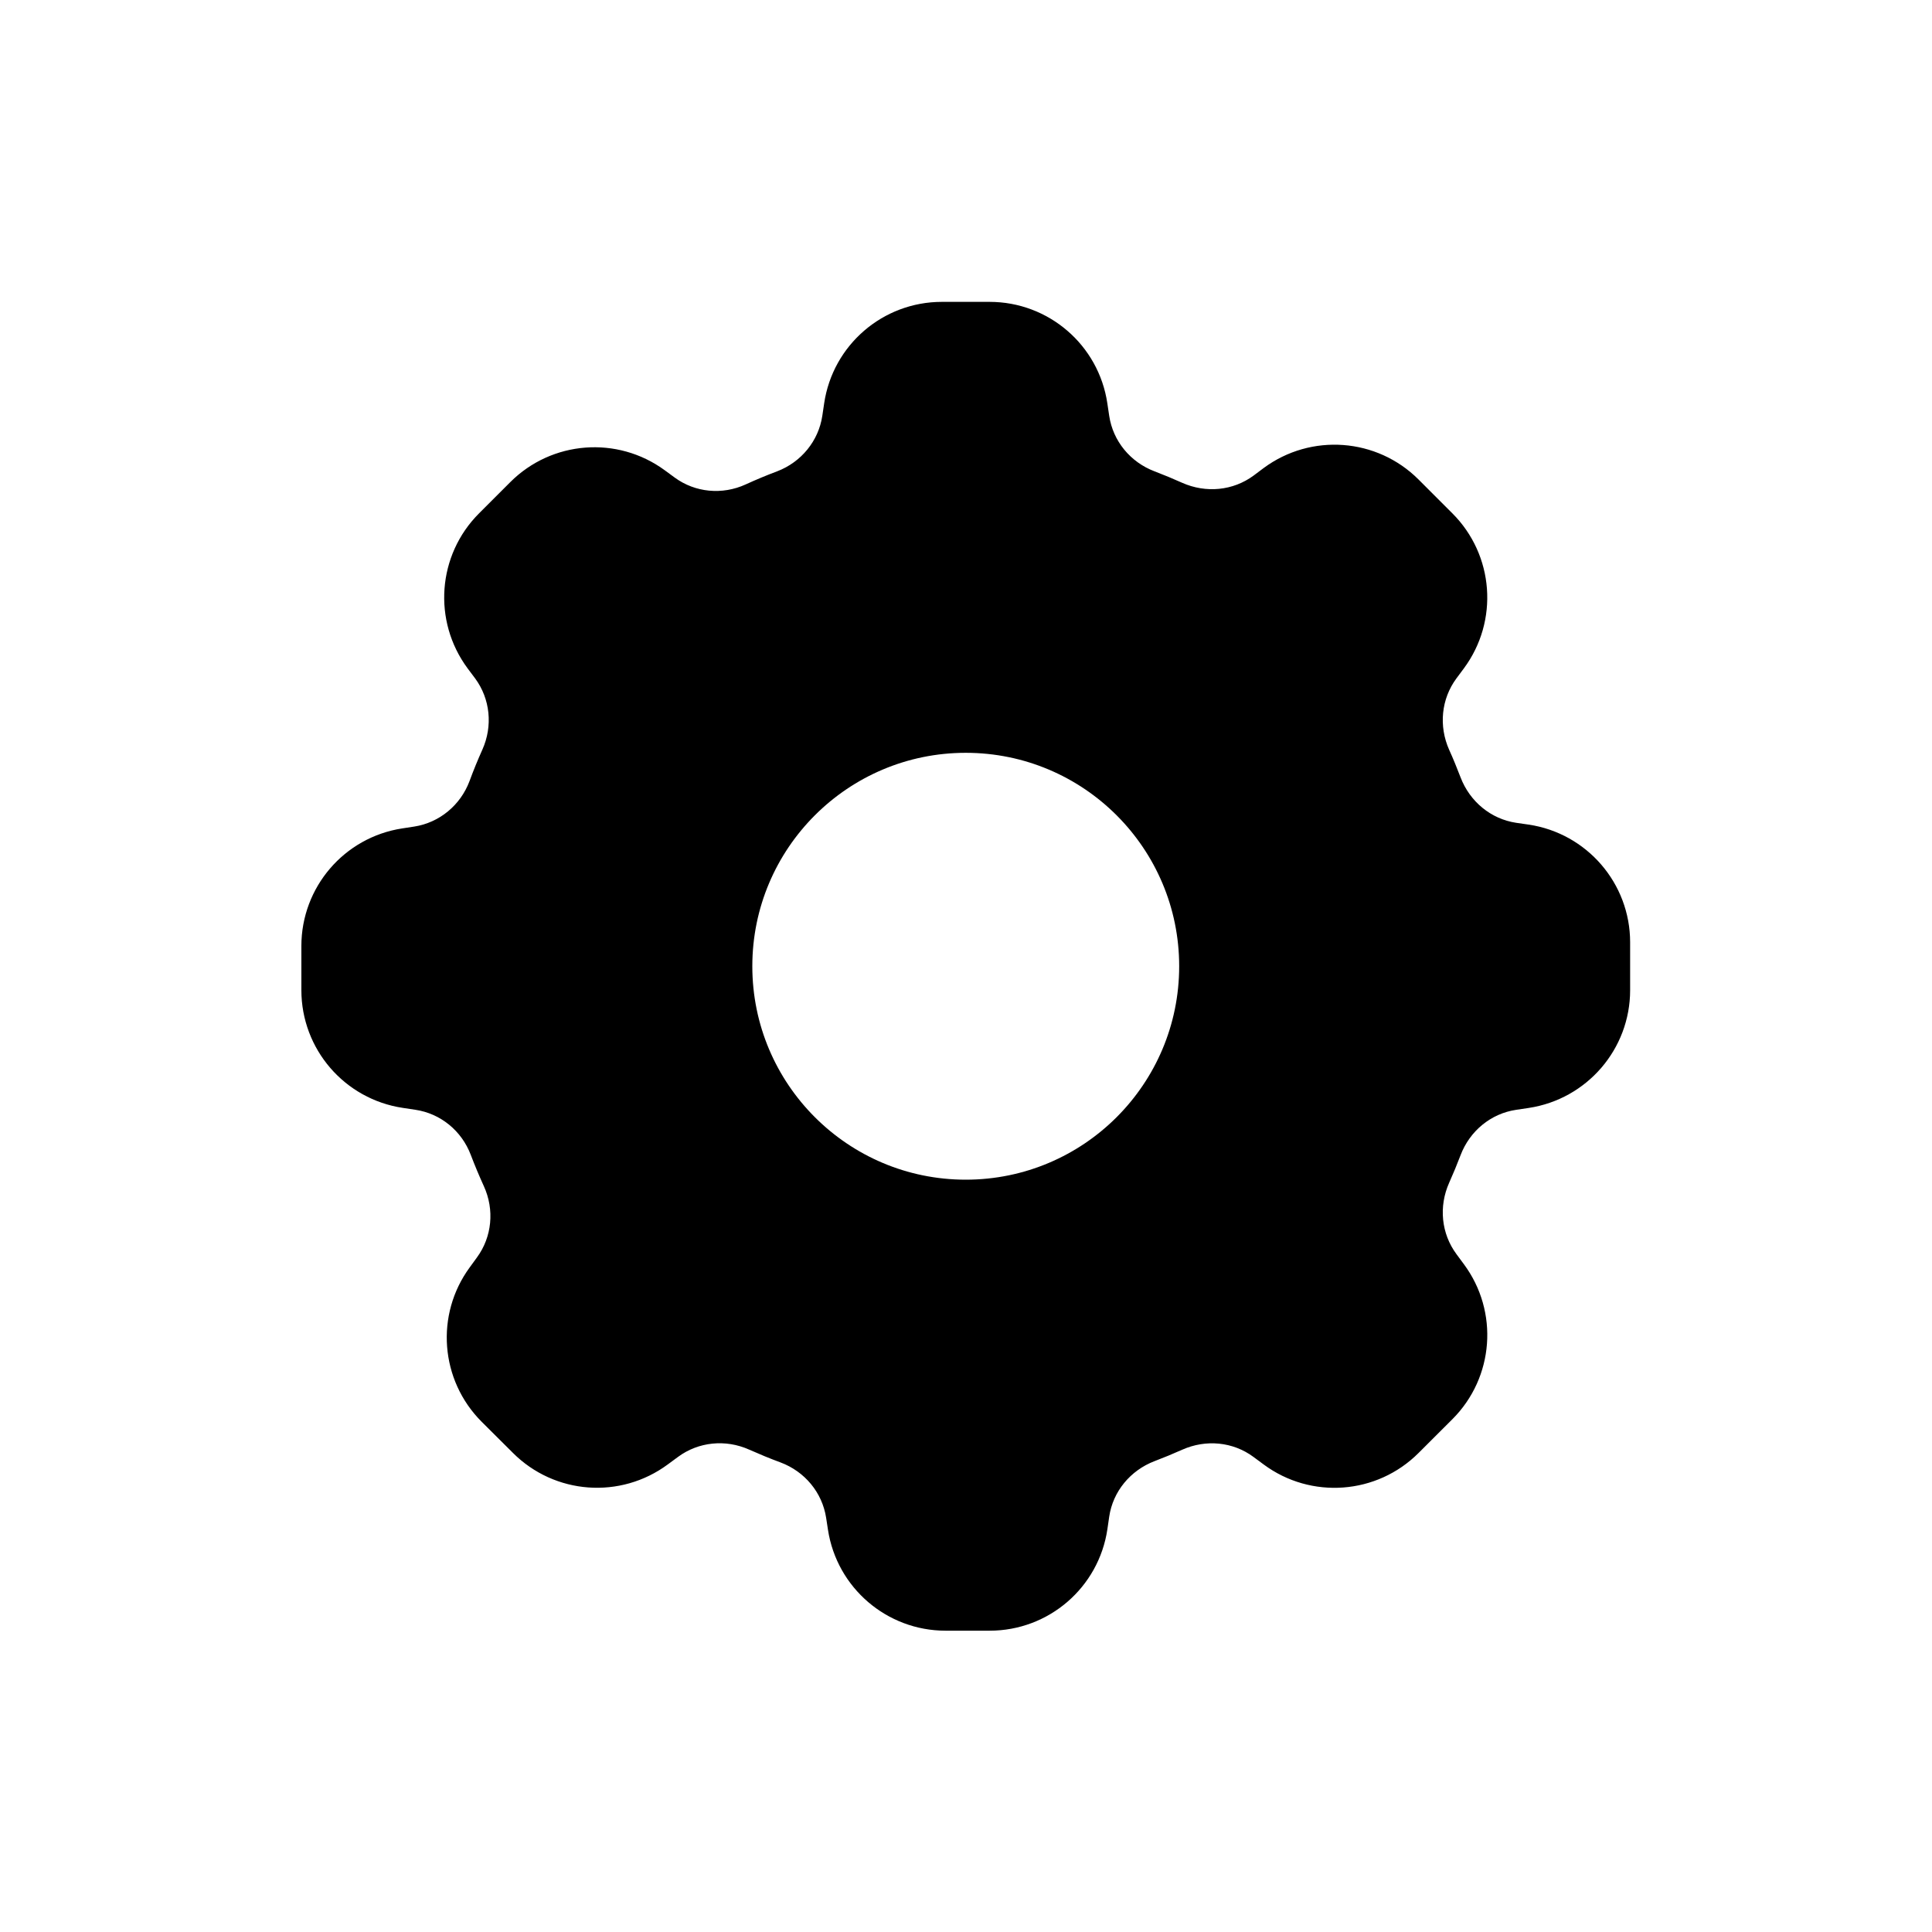 <?xml version="1.0" encoding="UTF-8" standalone="no"?>
<svg
   xmlns:dc="http://purl.org/dc/elements/1.1/"
   xmlns:cc="http://creativecommons.org/ns#"
   xmlns:rdf="http://www.w3.org/1999/02/22-rdf-syntax-ns#"
   xmlns:svg="http://www.w3.org/2000/svg"
   xmlns="http://www.w3.org/2000/svg"
   viewBox="0 0 42.667 42.667"
   height="42.667"
   width="42.667"
   xml:space="preserve"
   id="svg2"
   version="1.1"><defs
     id="defs6"><clipPath
       id="clipPath20"
       clipPathUnits="userSpaceOnUse"><path
         style="clip-rule:evenodd"
         id="path18"
         d="m 26.607,15.604 c 0,-0.778 -0.57,-1.439 -1.34,-1.555 L 25.06,14.018 c -0.564,-0.084 -1.032,-0.471 -1.235,-1.005 -0.056,-0.147 -0.116,-0.292 -0.18,-0.435 -0.233,-0.522 -0.176,-1.124 0.163,-1.583 l 0.125,-0.169 c 0.463,-0.625 0.398,-1.495 -0.152,-2.046 l -0.561,-0.56 c -0.55,-0.551 -1.42,-0.615 -2.045,-0.152 l -0.169,0.125 c -0.459,0.339 -1.062,0.396 -1.583,0.163 C 19.279,8.291 19.133,8.231 18.986,8.175 18.452,7.971 18.064,7.503 17.981,6.939 L 17.95,6.733 c -0.114,-0.77 -0.775,-1.34 -1.554,-1.34 h -0.732 c -0.774,0 -1.434,0.566 -1.552,1.331 l -0.031,0.202 c -0.088,0.563 -0.476,1.029 -1.01,1.229 -0.168,0.062 -0.333,0.13 -0.497,0.203 -0.52,0.233 -1.123,0.174 -1.581,-0.165 L 10.826,8.069 C 10.201,7.604 9.33,7.669 8.78,8.22 L 8.262,8.737 C 7.714,9.285 7.647,10.151 8.105,10.775 l 0.12,0.165 c 0.337,0.46 0.392,1.064 0.155,1.583 -0.074,0.162 -0.143,0.327 -0.207,0.495 -0.203,0.533 -0.671,0.917 -1.234,1 L 6.734,14.05 c -0.77,0.115 -1.34,0.776 -1.34,1.555 v 0.732 c 0,0.775 0.565,1.434 1.33,1.552 l 0.202,0.031 c 0.563,0.088 1.03,0.476 1.229,1.01 0.062,0.169 0.13,0.334 0.203,0.497 0.233,0.52 0.174,1.123 -0.164,1.581 l -0.124,0.167 c -0.464,0.625 -0.4,1.496 0.152,2.047 l 0.517,0.518 c 0.548,0.548 1.413,0.614 2.039,0.156 l 0.165,-0.121 c 0.46,-0.336 1.064,-0.391 1.582,-0.154 0.162,0.074 0.327,0.143 0.494,0.207 0.532,0.203 0.917,0.67 1.001,1.233 l 0.031,0.209 c 0.114,0.769 0.775,1.339 1.553,1.339 h 0.793 c 0.778,0 1.439,-0.57 1.554,-1.339 l 0.031,-0.208 c 0.085,-0.565 0.471,-1.032 1.006,-1.235 0.147,-0.056 0.292,-0.116 0.434,-0.18 0.522,-0.233 1.125,-0.177 1.585,0.163 l 0.168,0.125 c 0.625,0.463 1.495,0.398 2.045,-0.152 l 0.561,-0.561 c 0.551,-0.55 0.615,-1.42 0.152,-2.046 l -0.125,-0.168 c -0.339,-0.459 -0.396,-1.062 -0.163,-1.584 0.064,-0.142 0.124,-0.288 0.18,-0.434 0.203,-0.534 0.671,-0.921 1.235,-1.006 l 0.208,-0.031 c 0.769,-0.115 1.34,-0.776 1.34,-1.554 z m -7.071,0.396 c 0,1.952 -1.583,3.536 -3.536,3.536 -1.952,0 -3.536,-1.583 -3.536,-3.536 0,-1.952 1.583,-3.536 3.536,-3.536 1.952,0 3.536,1.583 3.536,3.536 z" /></clipPath></defs><g
     transform="matrix(1.333,0,0,-1.333,0,42.667)"
     id="g10"><g
       id="g12" /><g
       id="g14"><g
         clip-path="url(#clipPath20)"
         id="g16"><path
           id="path22"
           style="fill:#000000;fill-opacity:1;fill-rule:nonzero;stroke:none"
           d="M 0.393,31.607 H 31.607 V 0.393 H 0.393 Z" /></g></g><g
       id="g24"><g
         transform="matrix(1,0,0,-1,5.393,26.607)"
         id="g26"><path
           id="path28"
           style="fill:none;stroke:#000000;stroke-width:0.8;stroke-linecap:round;stroke-linejoin:miter;stroke-miterlimit:10;stroke-dasharray:none;stroke-opacity:1"
           d="m 21.214,11.003 v -0.793 c 0,-0.778 -0.57,-1.439 -1.34,-1.554 L 19.666,8.626 C 19.102,8.541 18.635,8.154 18.431,7.62 18.375,7.474 18.316,7.328 18.251,7.185 c -0.233,-0.522 -0.176,-1.125 0.163,-1.584 l 0.125,-0.168 c 0.463,-0.626 0.398,-1.496 -0.152,-2.046 l -0.561,-0.561 c -0.55,-0.55 -1.42,-0.614 -2.045,-0.152 L 15.613,2.8 C 15.153,3.139 14.551,3.195 14.028,2.962 13.886,2.898 13.741,2.838 13.594,2.782 13.059,2.579 12.673,2.112 12.588,1.547 L 12.557,1.339 C 12.443,0.57 11.781,0 11.003,0 H 10.21 C 9.432,0 8.771,0.57 8.657,1.339 l -0.031,0.209 C 8.541,2.11 8.156,2.578 7.625,2.781 7.457,2.844 7.292,2.913 7.13,2.987 6.612,3.225 6.008,3.17 5.548,2.833 l -0.165,-0.121 C 4.758,2.254 3.892,2.321 3.344,2.869 L 2.827,3.386 C 2.275,3.937 2.212,4.808 2.675,5.433 L 2.8,5.6 C 3.138,6.058 3.197,6.66 2.964,7.181 2.891,7.344 2.823,7.509 2.761,7.678 2.562,8.211 2.095,8.6 1.532,8.688 L 1.33,8.719 C 0.565,8.837 0,9.496 0,10.271 v 0.732 c 0,0.779 0.57,1.44 1.34,1.555 l 0.206,0.031 c 0.563,0.083 1.032,0.468 1.234,1 0.064,0.168 0.133,0.333 0.207,0.495 0.237,0.519 0.182,1.123 -0.155,1.583 l -0.12,0.165 C 2.254,16.456 2.321,17.322 2.869,17.87 l 0.518,0.516 c 0.551,0.552 1.421,0.616 2.047,0.152 l 0.167,-0.123 c 0.458,-0.339 1.061,-0.398 1.581,-0.165 0.163,0.072 0.328,0.141 0.497,0.203 0.534,0.2 0.922,0.665 1.01,1.229 l 0.031,0.202 c 0.118,0.765 0.778,1.331 1.552,1.331 h 0.732 c 0.779,0 1.44,-0.57 1.554,-1.34 L 12.588,19.668 c 0.083,-0.564 0.471,-1.032 1.005,-1.236 0.147,-0.056 0.293,-0.116 0.436,-0.18 0.522,-0.233 1.124,-0.177 1.583,0.163 l 0.169,0.125 c 0.625,0.463 1.495,0.398 2.045,-0.152 l 0.561,-0.56 c 0.551,-0.551 0.615,-1.421 0.152,-2.046 l -0.125,-0.169 c -0.339,-0.459 -0.396,-1.062 -0.163,-1.583 0.064,-0.143 0.124,-0.288 0.18,-0.435 0.203,-0.534 0.671,-0.921 1.235,-1.005 l 0.208,-0.031 c 0.769,-0.116 1.34,-0.777 1.34,-1.555 z" /></g></g></g></svg>